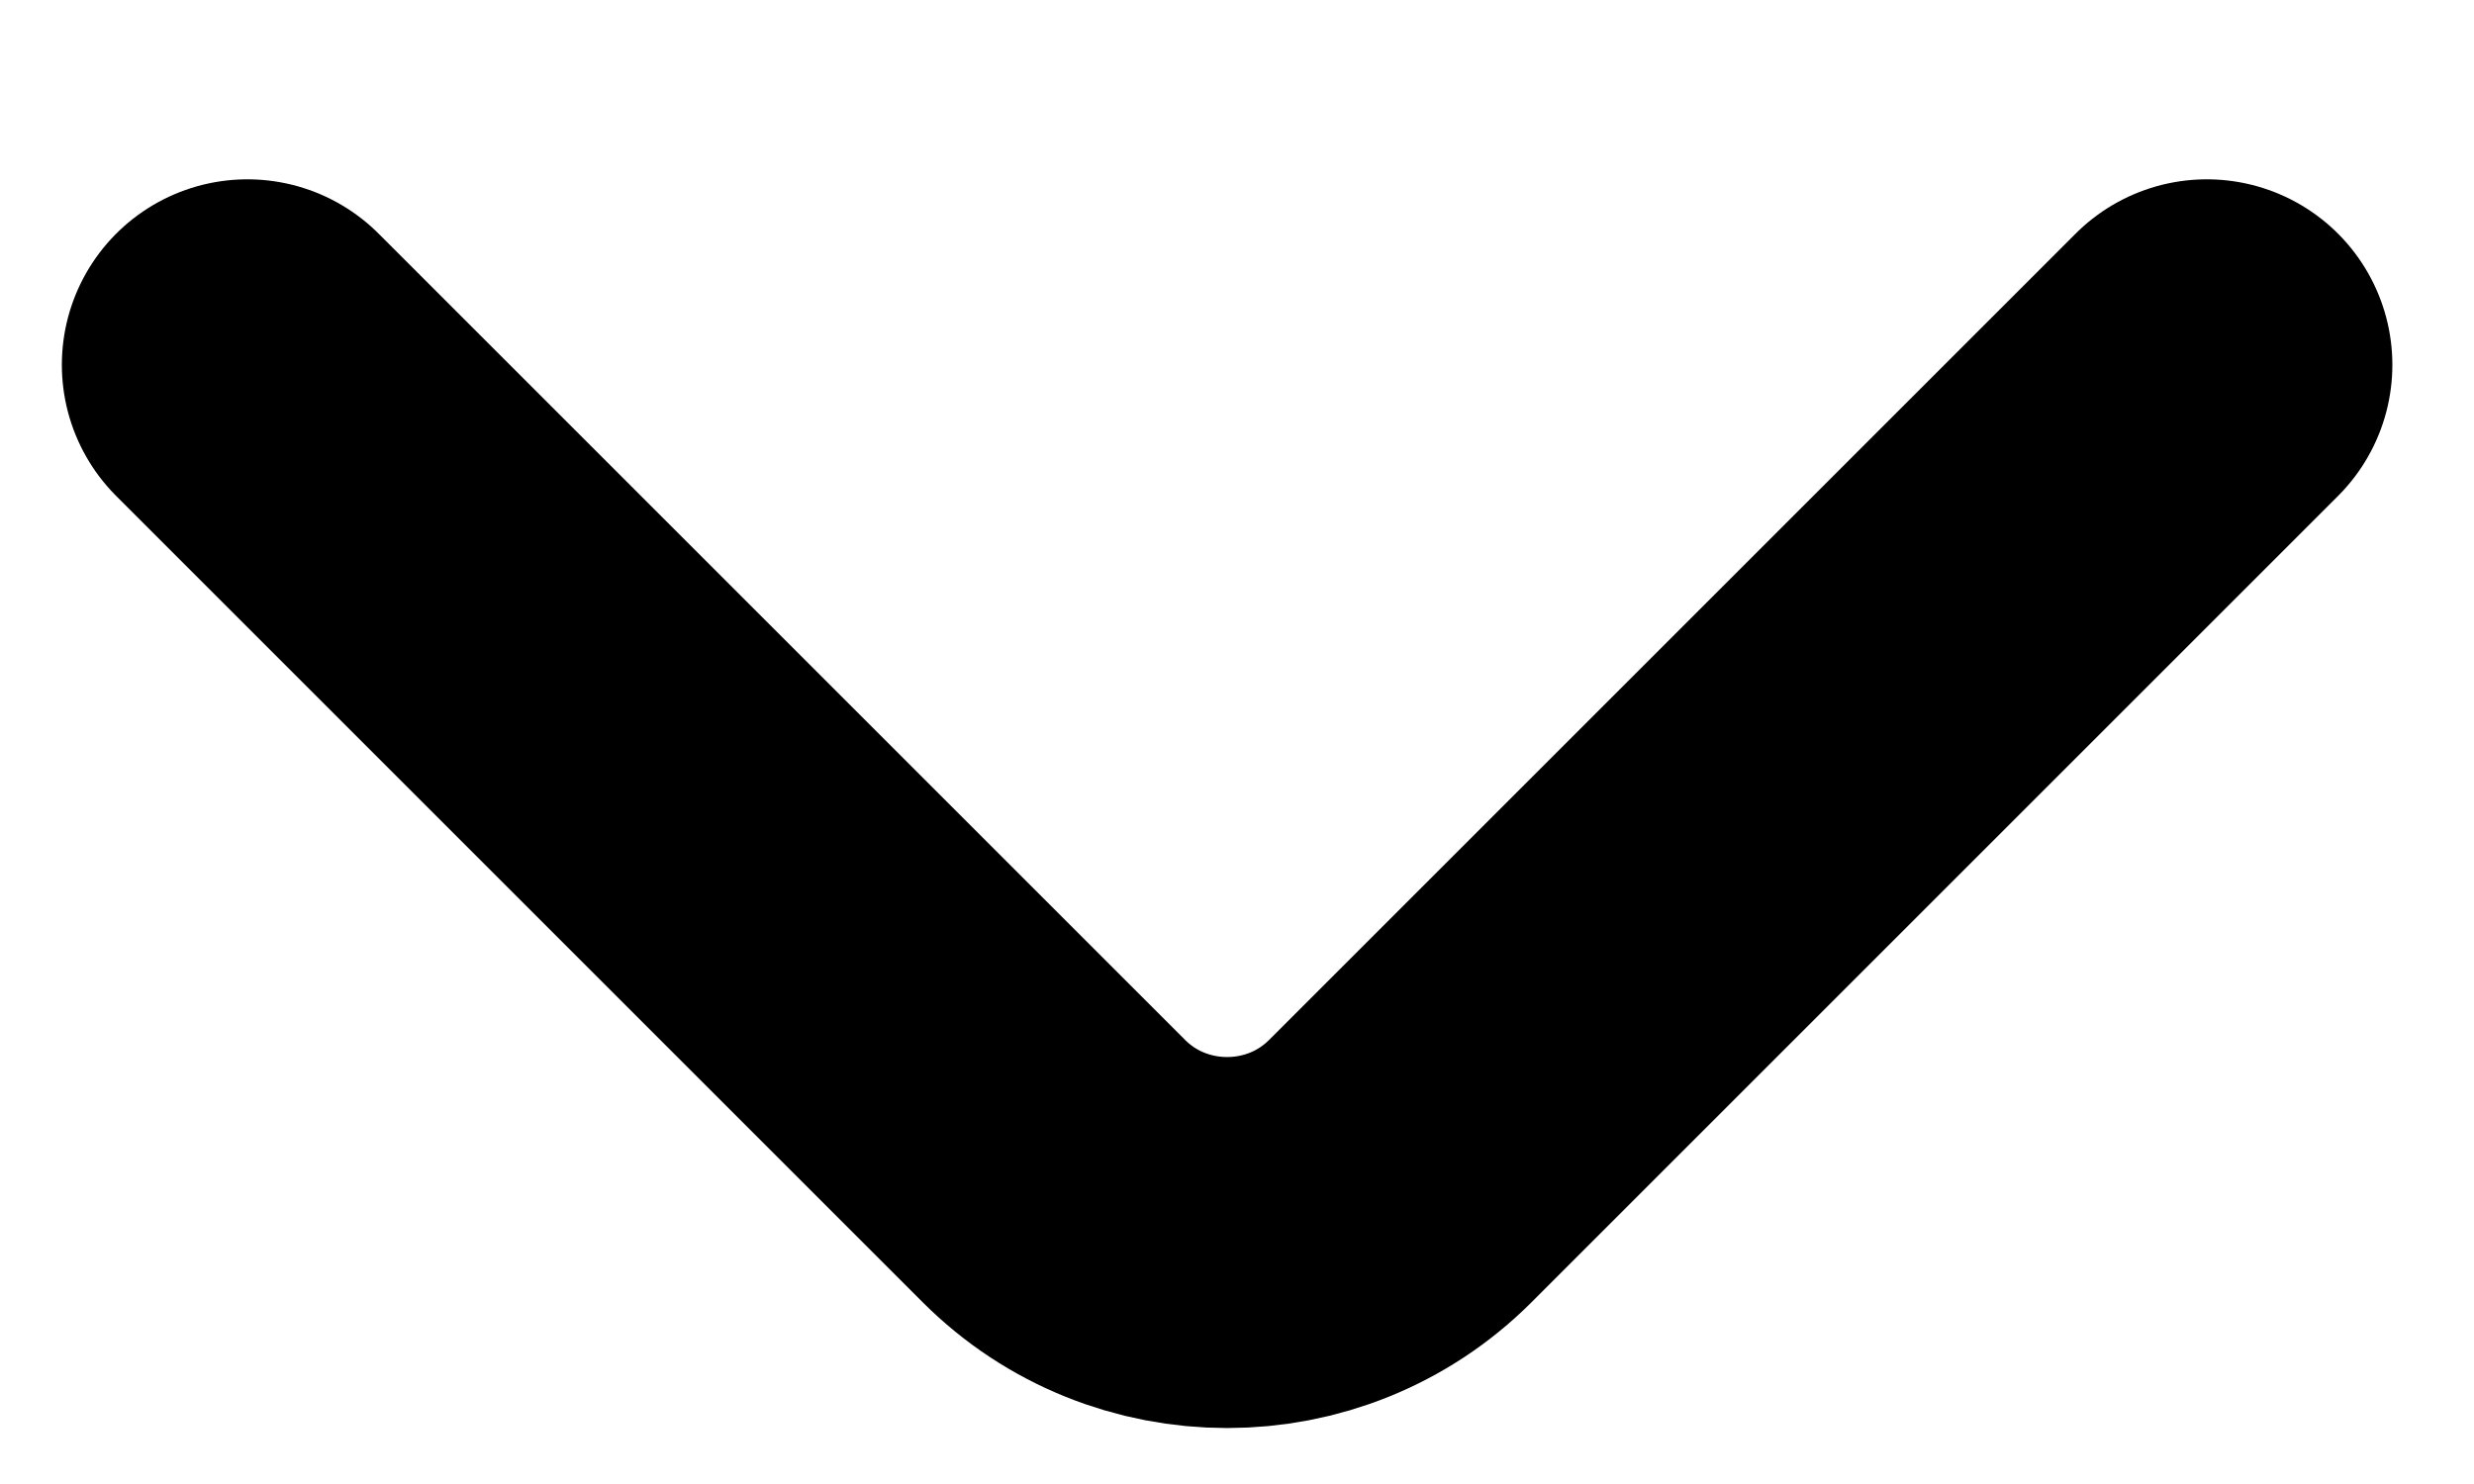 <svg width="10" height="6" viewBox="0 0 10 6" fill="none" xmlns="http://www.w3.org/2000/svg">
<path d="M8.92 1.475L5.66 4.735C5.275 5.12 4.645 5.12 4.26 4.735L1 1.475" stroke="black" stroke-width="1.5" stroke-miterlimit="10" stroke-linecap="round" stroke-linejoin="round"/>
</svg>
